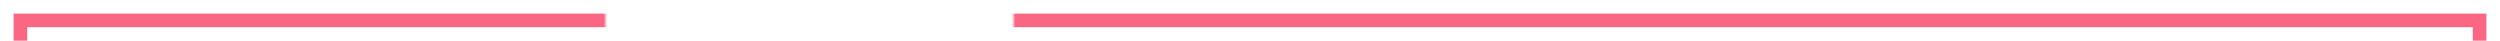 ﻿<?xml version="1.0" encoding="utf-8"?>
<svg version="1.1" xmlns:xlink="http://www.w3.org/1999/xlink" width="735px" height="12px" preserveAspectRatio="xMinYMid meet" viewBox="278 22  735 10" xmlns="http://www.w3.org/2000/svg">
  <defs>
    <mask fill="white" id="clip384">
      <path d="M 456 -4  L 576 -4  L 576 58  L 456 58  Z M 272 -4  L 1019 -4  L 1019 361  L 272 361  Z " fill-rule="evenodd" />
    </mask>
  </defs>
  <path d="M 284 346  L 284 27  L 1007 27  L 1007 82  " stroke-width="4" stroke="#fa6783" fill="none" mask="url(#clip384)" />
  <path d="M 288 342  L 280 342  L 280 350  L 288 350  L 288 342  Z M 996.8 80  L 1007 90  L 1017.2 80  L 996.8 80  Z " fill-rule="nonzero" fill="#fa6783" stroke="none" mask="url(#clip384)" />
</svg>